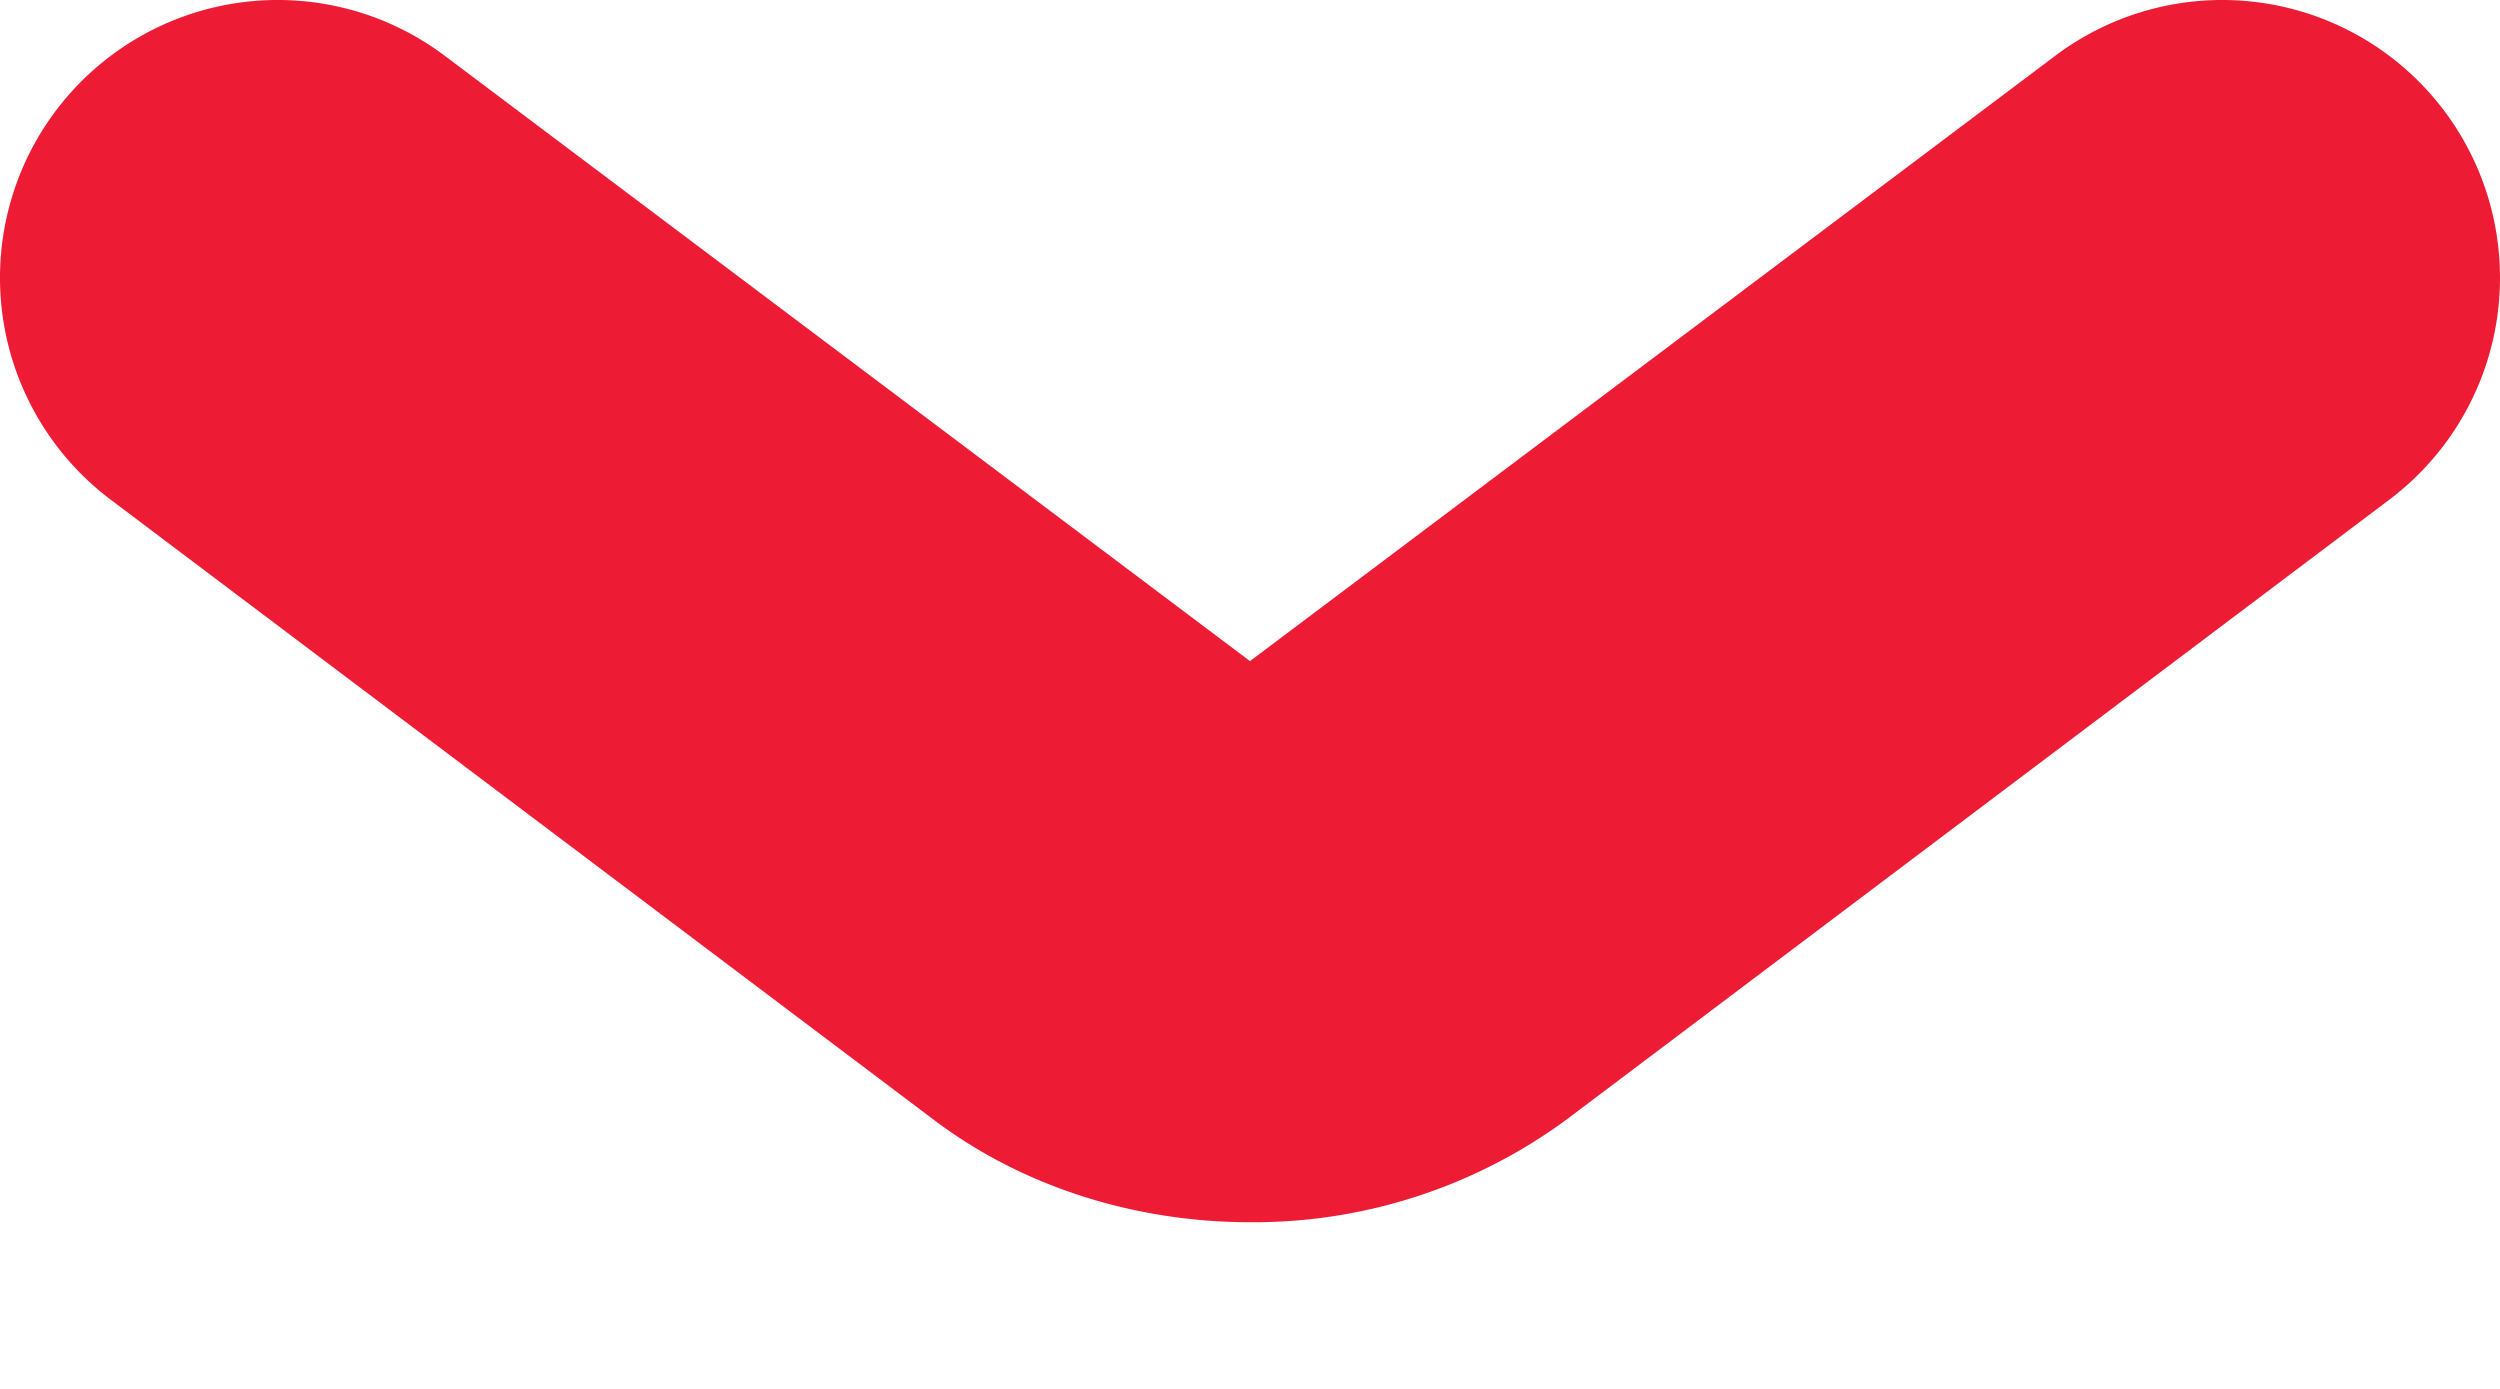 <svg width="9" height="5" xmlns="http://www.w3.org/2000/svg">
  <path
    d="M4.5 4.4c-.4 0-.81-.12-1.14-.37L.4 1.8A1 1 0 0 1 1.6.2l2.9 2.18L7.4.2a1 1 0 1 1 1.2 1.6L5.64 4.03a1.9 1.9 0 0 1-1.14.37"
    fill="#ed1b34" fill-rule="evenodd"/>
</svg>
